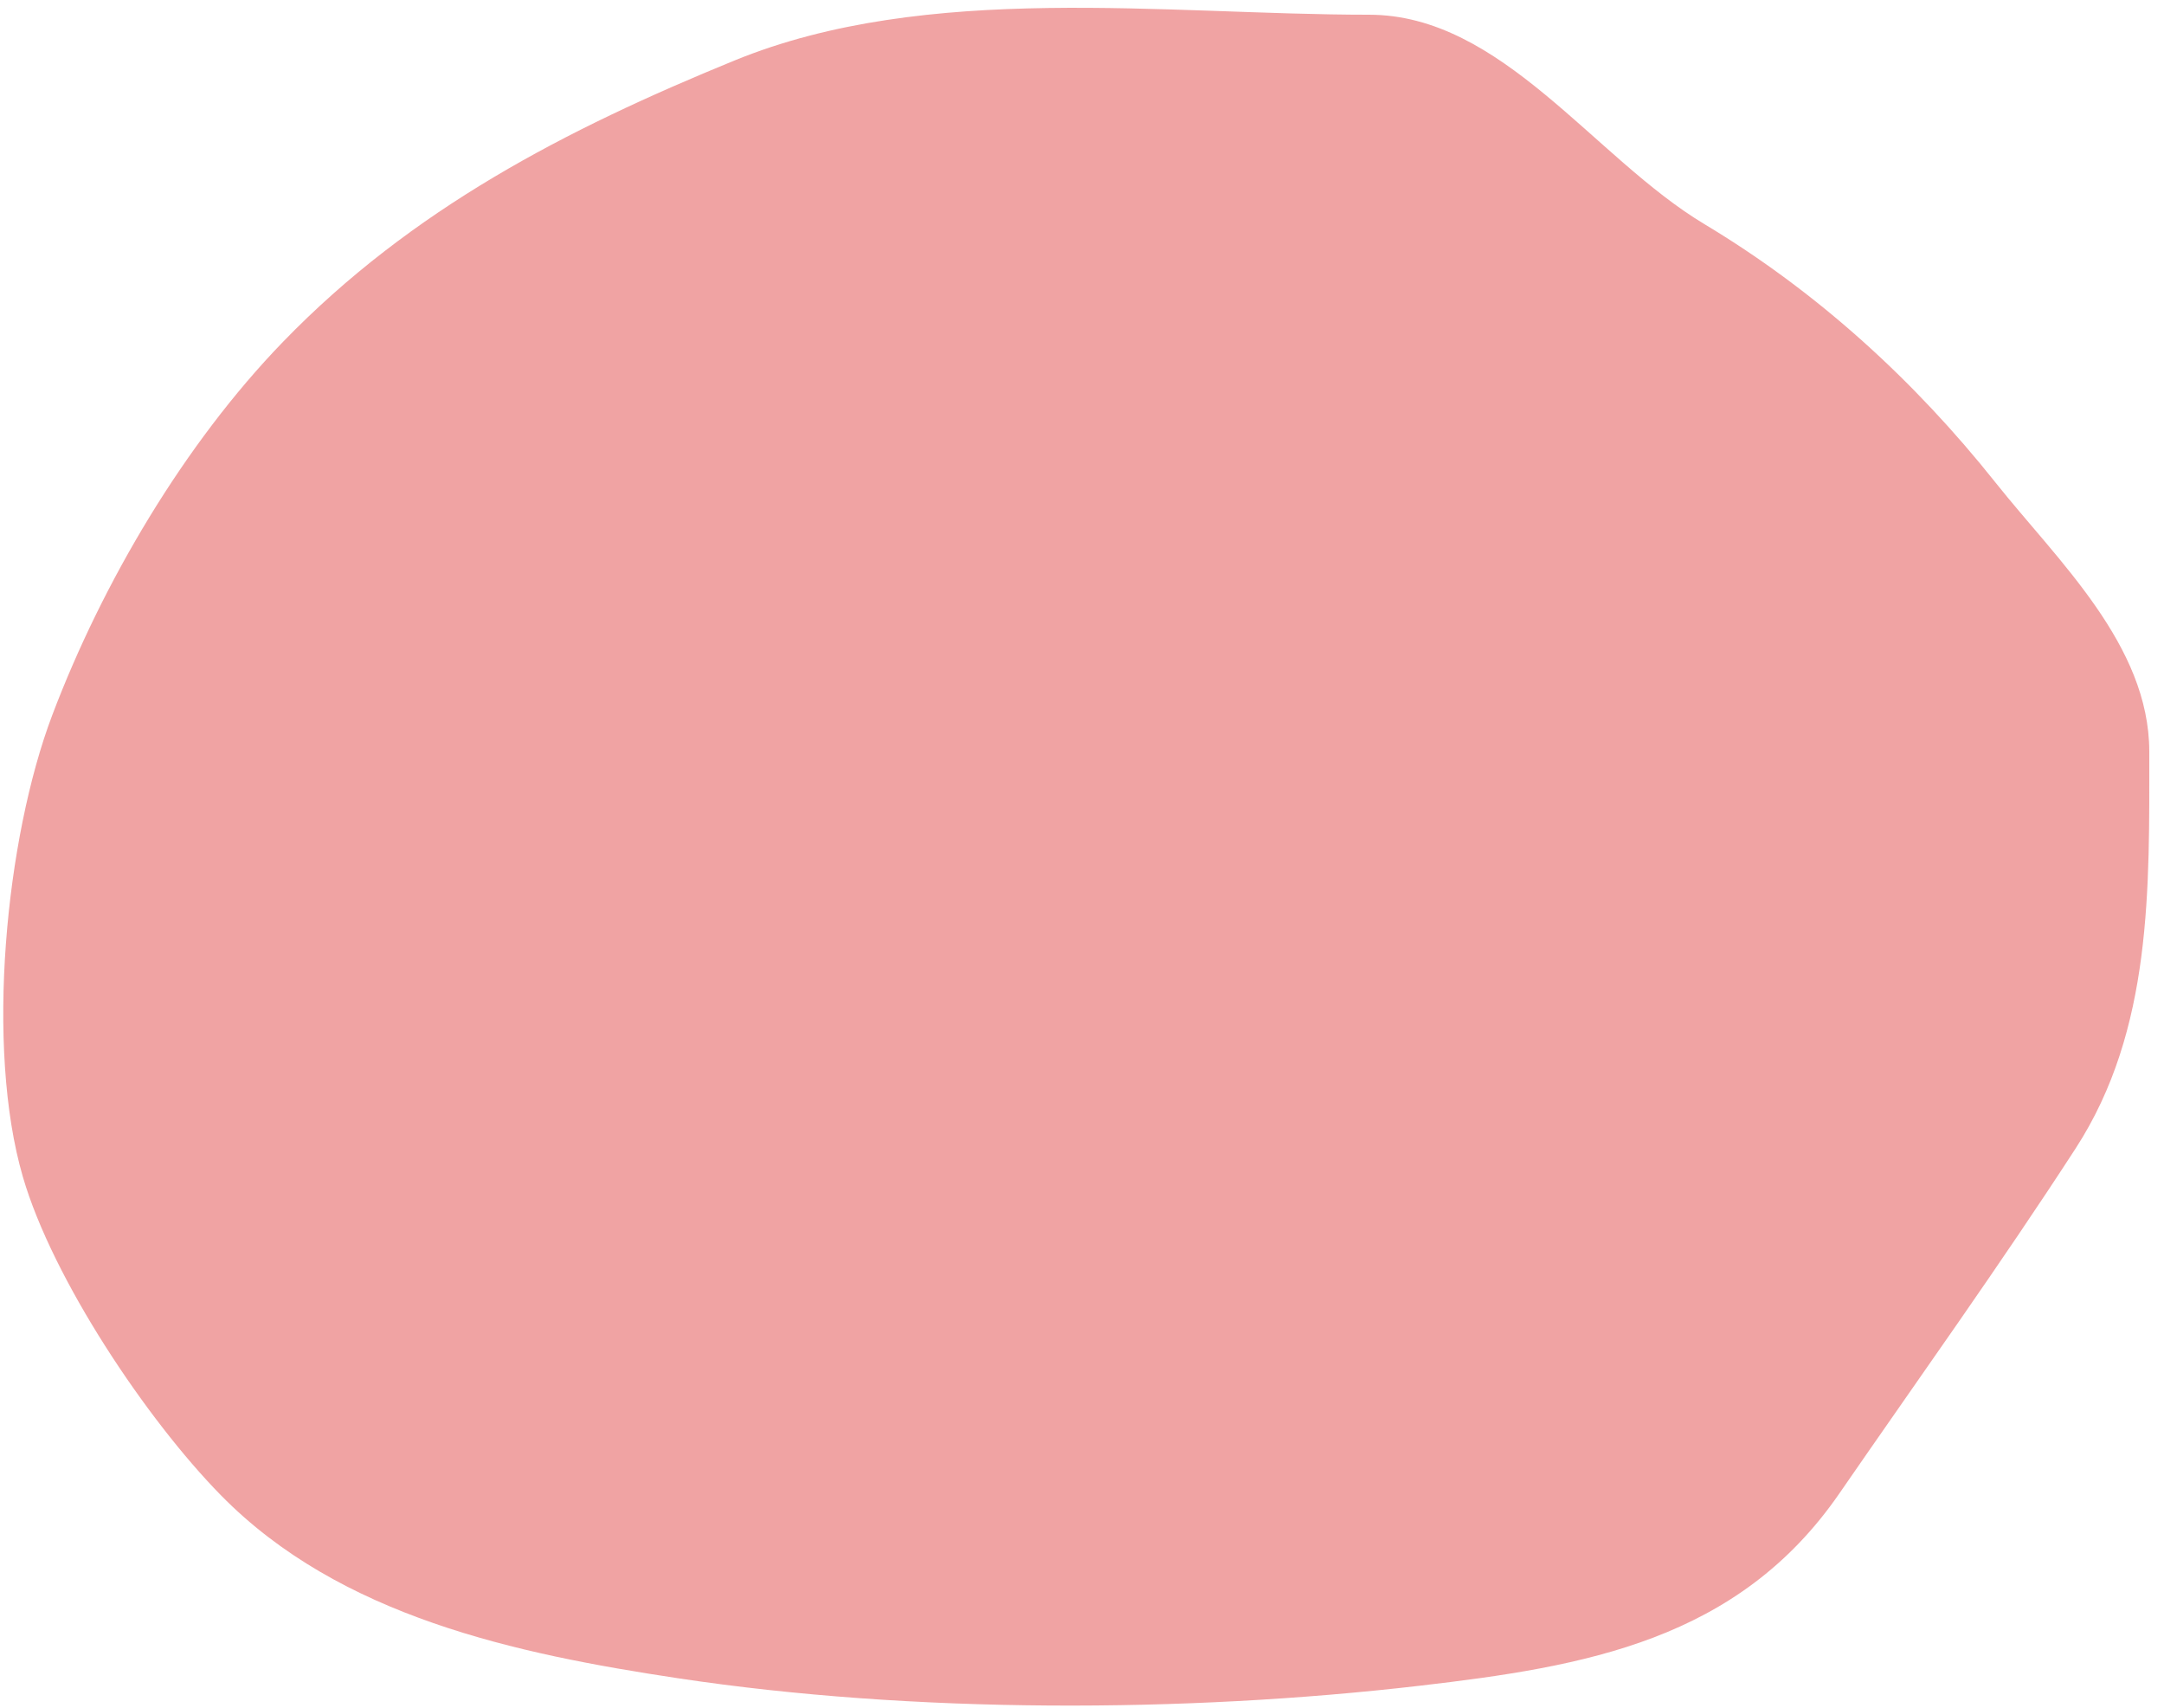 <svg width="147" height="116" viewBox="0 0 147 116" fill="none" xmlns="http://www.w3.org/2000/svg">
<path d="M49.889 4.111C63.004 -1.254 79.136 1 93 1C102.019 1 108.258 10.71 115.778 15.222C123.427 19.812 130.013 25.809 135.556 32.778C139.774 38.081 146 43.811 146 51.056C146 60.303 146.227 69.935 141 78C135.889 85.885 130.283 93.704 124.944 101.444C118.059 111.428 107.681 113.193 96.444 114.5C80.451 116.36 61.998 116.39 46.111 114C35.056 112.337 23.092 109.806 15 101.556C9.946 96.403 3.578 86.877 1.556 79.944C-1.011 71.144 0.38 56.929 3.556 48.556C6.964 39.569 12.524 30.14 19.222 23.222C27.973 14.185 38.455 8.789 49.889 4.111Z" fill="#F0A3A3"/>
</svg>
